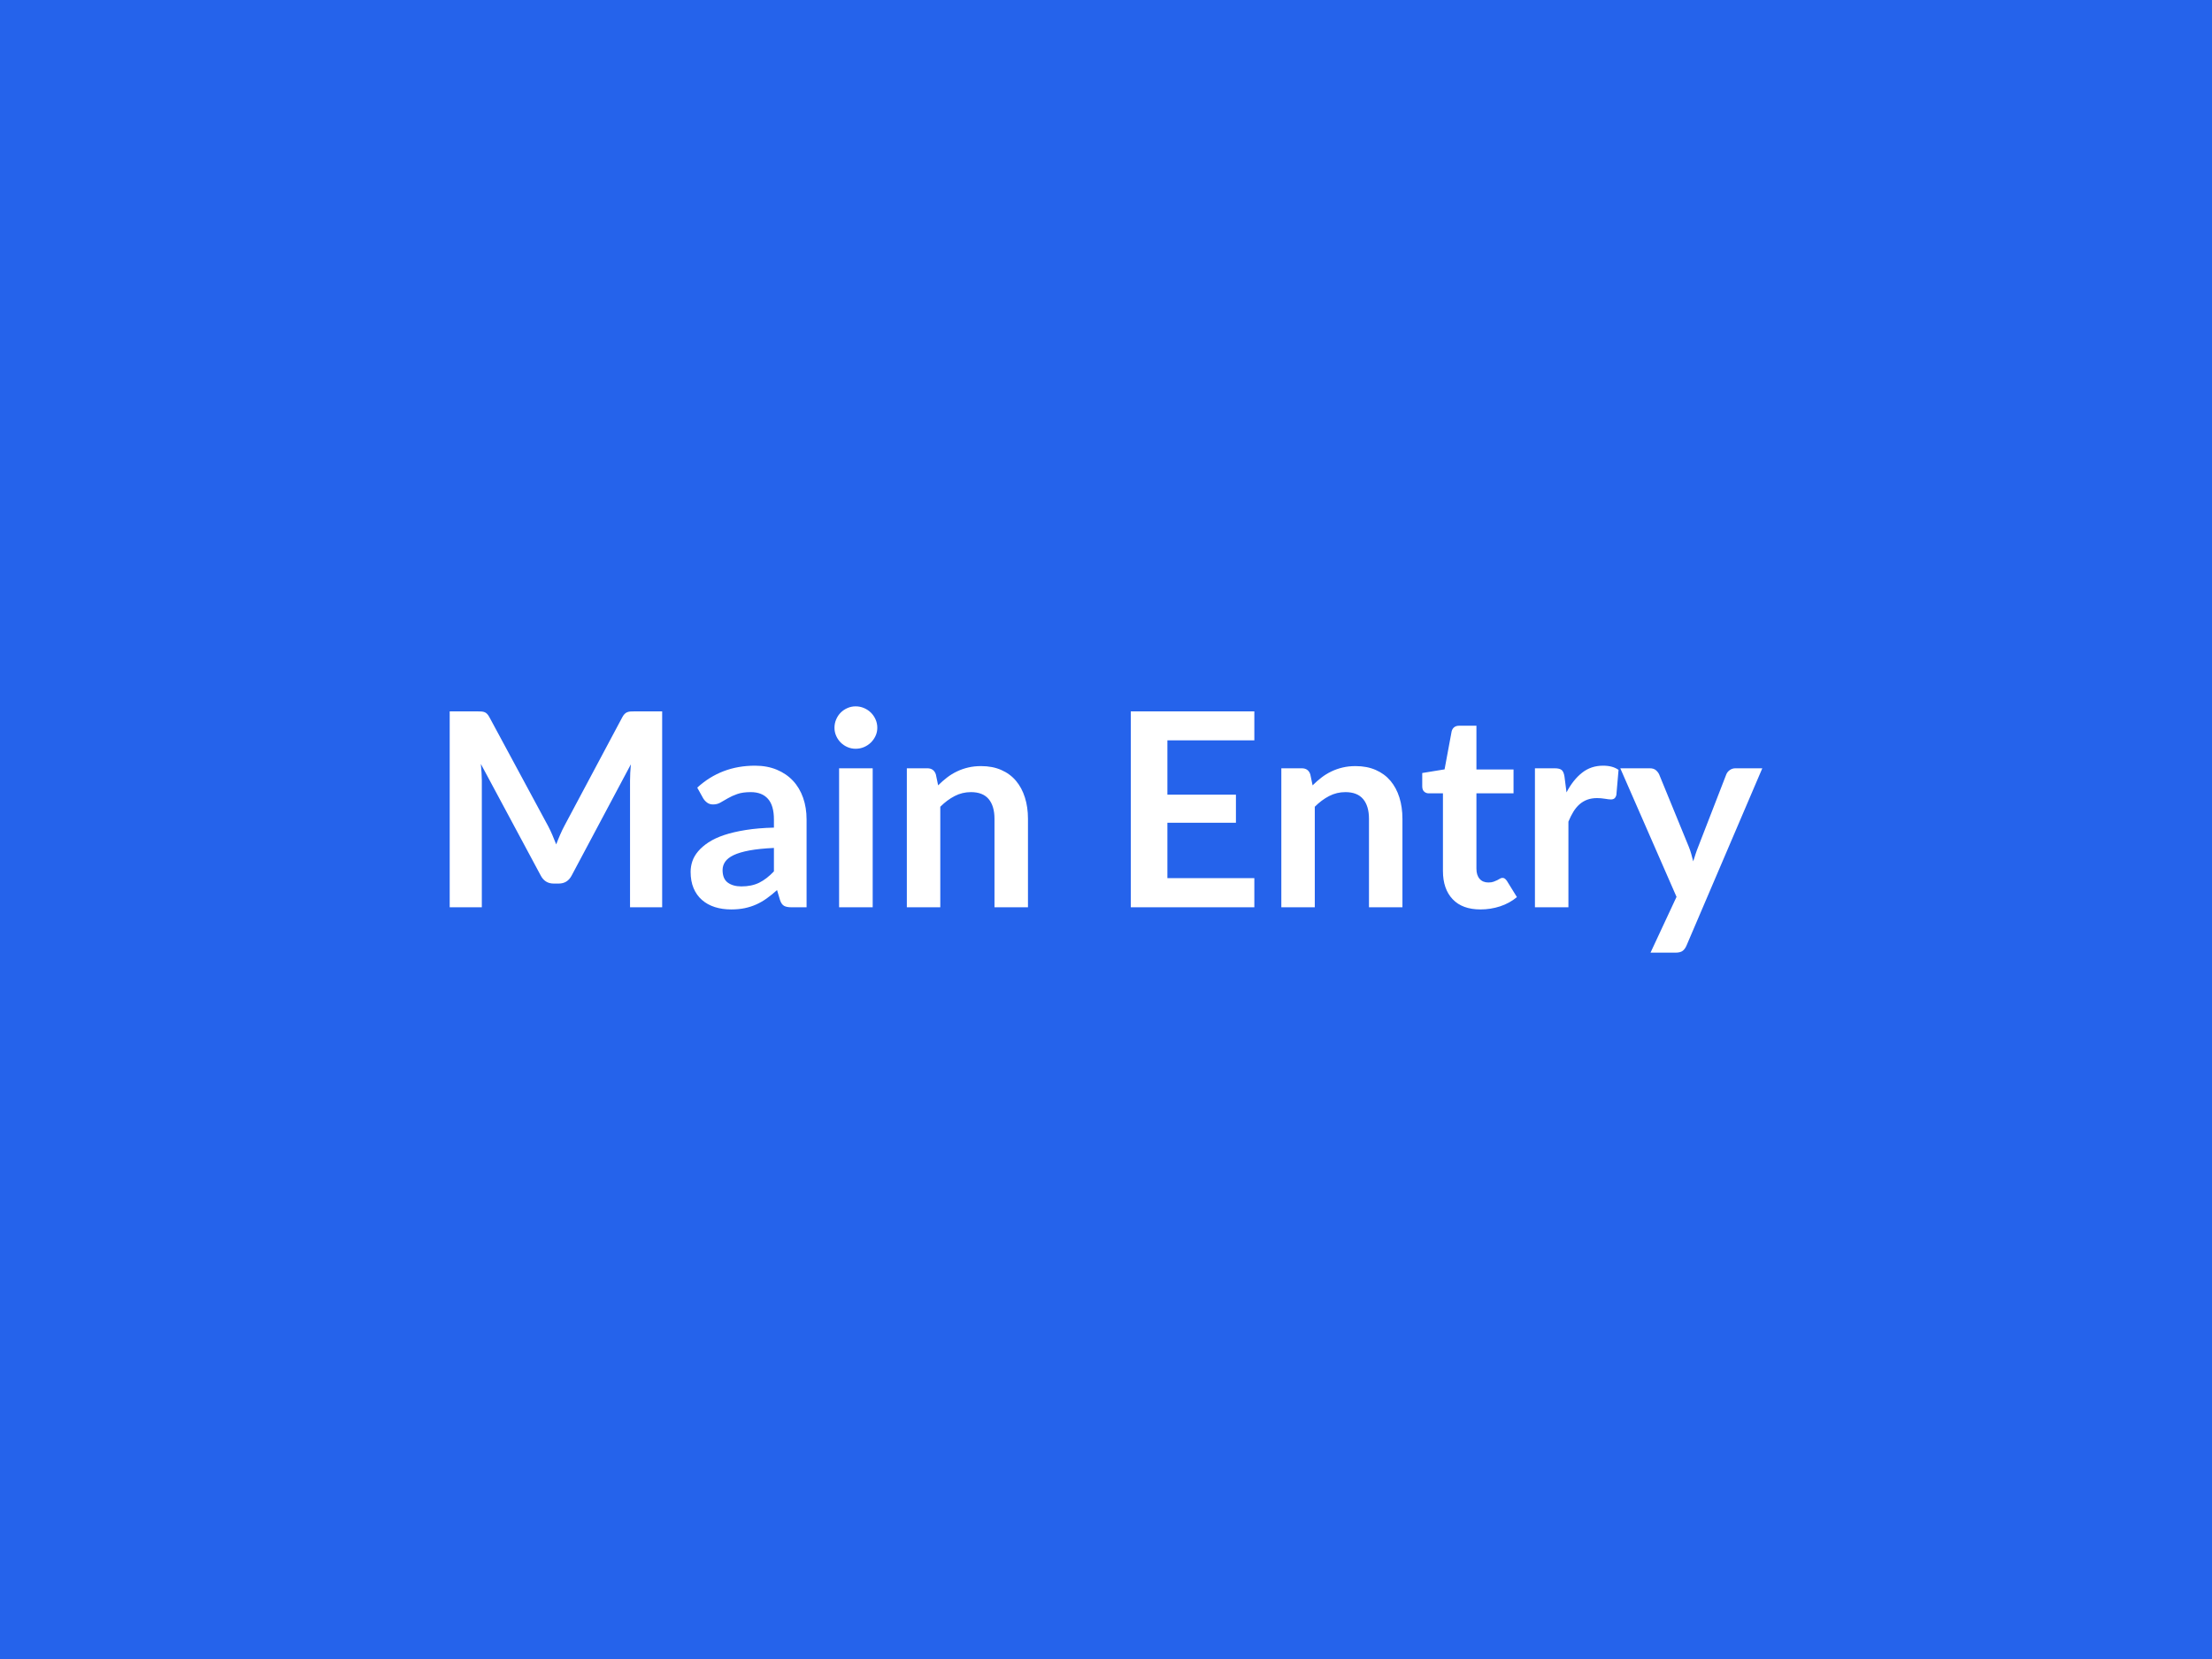 <svg xmlns="http://www.w3.org/2000/svg" width="800" height="600" viewBox="0 0 800 600"><rect width="100%" height="100%" fill="#2563eb"/><path fill="#ffffff" d="M229.53 257.28h9.95v70.85h-11.62v-45.77q0-2.74.3-5.93l-21.42 40.23q-1.52 2.89-4.65 2.89h-1.86q-3.14 0-4.66-2.89l-21.66-40.37q.15 1.61.25 3.18t.1 2.89v45.77h-11.62v-70.85h9.95q.88 0 1.52.04.64.05 1.15.25.52.2.93.64.42.44.81 1.17l21.22 39.35q.83 1.57 1.54 3.23.71 1.67 1.4 3.43.68-1.81 1.42-3.5.73-1.69 1.57-3.26l20.92-39.25q.39-.73.83-1.17t.96-.64q.51-.2 1.15-.25.64-.04 1.52-.04m50.37 57.86v-8.47q-5.24.24-8.82.9-3.58.67-5.73 1.69-2.16 1.03-3.09 2.41-.93 1.37-.93 2.99 0 3.18 1.89 4.55 1.88 1.37 4.92 1.37 3.72 0 6.44-1.34 2.72-1.35 5.32-4.1m-25.58-26.41-2.15-3.87q8.67-7.94 20.87-7.94 4.41 0 7.89 1.45t5.88 4.02 3.65 6.15q1.25 3.57 1.25 7.84v31.75h-5.49q-1.71 0-2.64-.51-.94-.52-1.47-2.09l-1.08-3.62q-1.91 1.71-3.73 3.01-1.81 1.3-3.77 2.18t-4.19 1.35q-2.23.46-4.92.46-3.19 0-5.88-.85-2.7-.86-4.66-2.58-1.96-1.71-3.04-4.26-1.07-2.55-1.07-5.93 0-1.91.63-3.8.64-1.88 2.09-3.6 1.44-1.71 3.74-3.23 2.31-1.52 5.66-2.65 3.36-1.12 7.82-1.83 4.46-.72 10.19-.86v-2.94q0-5.05-2.16-7.47-2.15-2.43-6.22-2.43-2.94 0-4.87.69-1.94.68-3.41 1.54t-2.67 1.54q-1.2.69-2.67.69-1.27 0-2.16-.66-.88-.66-1.42-1.55m49.15-10.87h12.15v50.27h-12.15zm13.82-14.65q0 1.56-.64 2.94-.64 1.37-1.69 2.4t-2.47 1.64q-1.43.61-3.04.61-1.57 0-2.97-.61-1.39-.61-2.42-1.64t-1.64-2.4q-.62-1.38-.62-2.94 0-1.62.62-3.04.61-1.42 1.64-2.45t2.42-1.64q1.4-.62 2.97-.62 1.61 0 3.04.62 1.42.61 2.47 1.64t1.69 2.45.64 3.04m21.17 16.85.83 3.97q1.52-1.52 3.21-2.82t3.58-2.2q1.88-.91 4.04-1.42 2.15-.52 4.7-.52 4.12 0 7.3 1.4 3.19 1.39 5.32 3.92 2.13 2.52 3.23 6.03 1.11 3.5 1.11 7.71v32h-12.11v-32q0-4.6-2.1-7.13-2.11-2.52-6.42-2.52-3.14 0-5.88 1.42-2.75 1.42-5.2 3.87v36.36h-12.1v-50.27h7.4q2.35 0 3.09 2.2m115.19-12.3H422.2v19.65h24.79v10.14H422.2v20.04h31.45v10.54h-44.68v-70.85h44.68zm20.24 12.3.83 3.97q1.52-1.52 3.21-2.82t3.58-2.2q1.89-.91 4.04-1.42 2.16-.52 4.71-.52 4.11 0 7.3 1.4 3.18 1.39 5.32 3.92 2.13 2.52 3.23 6.03 1.1 3.5 1.1 7.71v32h-12.1v-32q0-4.6-2.11-7.13-2.11-2.52-6.42-2.52-3.13 0-5.88 1.42-2.74 1.42-5.19 3.87v36.36h-12.1v-50.27h7.39q2.36 0 3.09 2.2m61.55 48.85q-6.57 0-10.07-3.7-3.51-3.7-3.51-10.21v-28.08h-5.14q-.98 0-1.67-.64-.68-.63-.68-1.91v-4.8l8.08-1.32 2.55-13.72q.24-.98.93-1.52t1.76-.54h6.28v15.83h13.42v8.62h-13.42v27.25q0 2.35 1.15 3.67t3.16 1.32q1.12 0 1.88-.27t1.33-.56q.56-.29 1-.56t.88-.27q.54 0 .89.27.34.27.73.81l3.63 5.87q-2.65 2.21-6.08 3.34-3.43 1.12-7.1 1.12m30.38-48.02.73 5.69q2.35-4.51 5.59-7.08 3.23-2.58 7.64-2.58 3.48 0 5.59 1.52l-.79 9.07q-.24.88-.71 1.25-.46.37-1.25.37-.73 0-2.18-.25-1.44-.24-2.82-.24-2 0-3.57.58-1.57.59-2.82 1.69-1.25 1.11-2.2 2.67-.96 1.57-1.79 3.58v30.97h-12.11v-50.27h7.11q1.86 0 2.6.66.73.66.98 2.37m61.83-3.03h9.71l-27.4 64.09q-.53 1.27-1.39 1.93t-2.62.66h-9.02l9.41-20.18-20.34-46.5h10.64q1.42 0 2.23.68.8.69 1.2 1.57l10.68 26.07q.54 1.32.91 2.64.36 1.33.71 2.7.44-1.37.88-2.72t.98-2.67l10.09-26.02q.39-.98 1.3-1.62.91-.63 2.03-.63"/></svg>